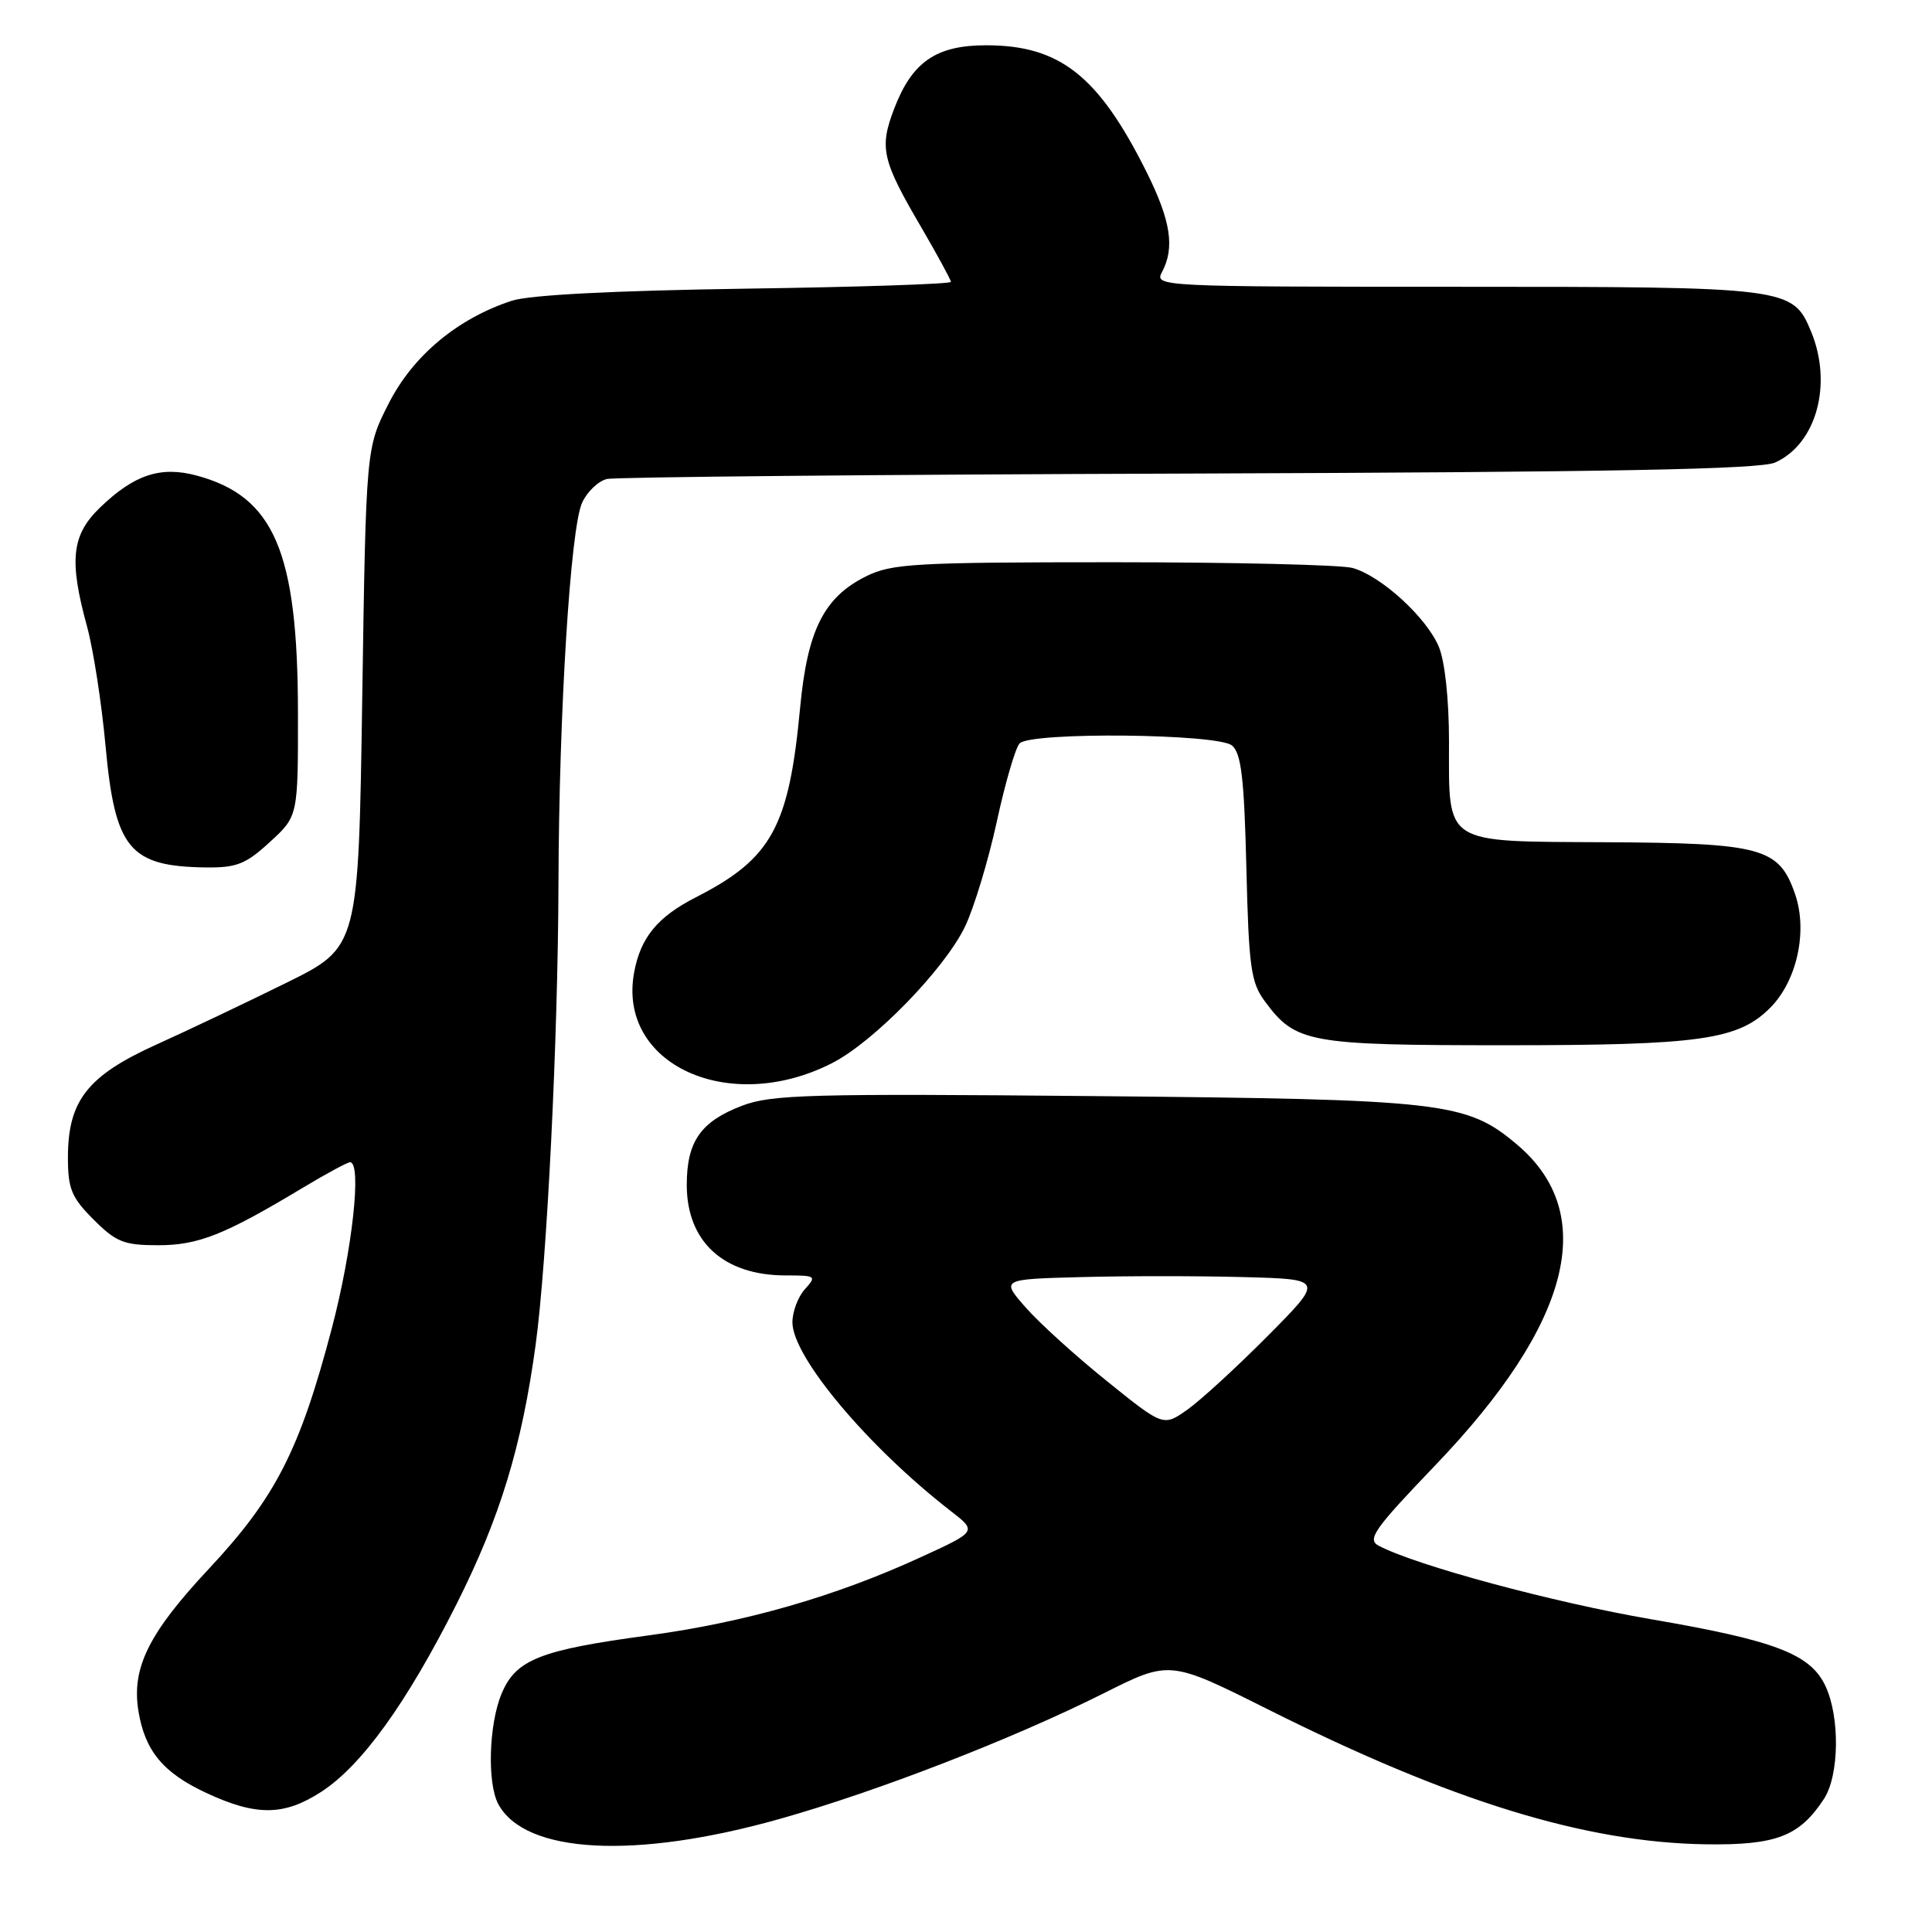 <?xml version="1.0" encoding="UTF-8" standalone="no"?>
<!DOCTYPE svg PUBLIC "-//W3C//DTD SVG 1.1//EN" "http://www.w3.org/Graphics/SVG/1.1/DTD/svg11.dtd" >
<svg xmlns="http://www.w3.org/2000/svg" xmlns:xlink="http://www.w3.org/1999/xlink" version="1.1" viewBox="0 0 256 256">
 <g >
 <path fill="currentColor"
d=" M 103.34 241.01 C 116.26 237.37 134.17 230.42 146.25 224.37 C 154.99 219.98 154.99 219.98 168.03 226.51 C 192.32 238.68 210.05 244.14 226.04 244.38 C 235.35 244.51 238.43 243.33 241.68 238.37 C 243.72 235.25 243.82 227.50 241.87 223.38 C 239.87 219.16 235.21 217.38 218.85 214.57 C 205.80 212.33 187.67 207.44 182.69 204.82 C 181.11 203.99 182.04 202.65 190.19 194.15 C 208.21 175.35 211.90 160.83 200.99 151.64 C 194.29 146.00 191.34 145.67 145.10 145.24 C 107.38 144.89 102.21 145.03 98.34 146.51 C 92.85 148.60 91.00 151.25 91.00 157.00 C 91.00 164.53 95.88 169.00 104.11 169.00 C 108.12 169.00 108.23 169.08 106.65 170.83 C 105.74 171.83 105.00 173.81 105.00 175.22 C 105.00 179.79 115.01 191.71 125.98 200.22 C 129.47 202.92 129.47 202.92 121.98 206.35 C 110.69 211.54 98.77 214.96 86.00 216.69 C 71.52 218.64 68.36 219.89 66.46 224.43 C 64.77 228.48 64.54 236.26 66.02 239.04 C 69.56 245.65 84.18 246.42 103.34 241.01 Z  M 42.56 237.43 C 47.93 233.95 53.90 225.66 60.52 212.50 C 66.26 201.08 69.13 191.69 70.97 178.23 C 72.48 167.16 73.94 137.71 74.00 117.00 C 74.07 94.41 75.58 70.02 77.13 66.62 C 77.80 65.15 79.28 63.74 80.42 63.47 C 81.56 63.21 116.25 62.88 157.50 62.75 C 213.40 62.56 233.19 62.19 235.20 61.29 C 240.68 58.85 242.86 50.91 239.98 43.94 C 237.54 38.06 237.04 38.00 193.01 38.00 C 153.69 38.00 152.95 37.96 153.96 36.07 C 155.70 32.82 155.14 29.23 151.89 22.72 C 145.54 10.03 140.43 6.00 130.67 6.00 C 124.04 6.00 120.86 8.19 118.48 14.41 C 116.49 19.62 116.86 21.22 122.10 30.17 C 124.24 33.85 126.00 37.08 126.00 37.35 C 126.00 37.63 113.74 38.04 98.75 38.25 C 81.32 38.51 70.17 39.08 67.82 39.85 C 60.64 42.20 54.75 47.10 51.52 53.43 C 48.50 59.35 48.50 59.35 48.00 92.43 C 47.50 125.50 47.50 125.50 38.00 130.20 C 32.77 132.78 25.02 136.47 20.77 138.39 C 11.60 142.53 9.01 145.83 9.00 153.35 C 9.00 157.53 9.47 158.67 12.40 161.60 C 15.38 164.58 16.43 165.00 20.94 165.00 C 26.29 165.00 29.74 163.63 40.13 157.38 C 43.23 155.52 46.04 154.00 46.38 154.00 C 47.97 154.00 46.70 165.61 43.97 176.00 C 39.72 192.15 36.52 198.42 27.68 207.87 C 19.69 216.41 17.42 221.01 18.34 226.71 C 19.20 231.99 21.61 234.91 27.33 237.57 C 33.95 240.66 37.64 240.62 42.56 237.43 Z  M 110.25 140.87 C 115.77 138.06 125.11 128.47 127.86 122.80 C 129.04 120.35 130.94 114.10 132.07 108.92 C 133.19 103.74 134.56 99.05 135.11 98.50 C 136.63 96.96 161.34 97.21 163.24 98.78 C 164.47 99.81 164.86 103.06 165.15 114.97 C 165.47 128.17 165.75 130.19 167.60 132.68 C 171.68 138.20 173.32 138.50 199.50 138.50 C 225.28 138.50 230.30 137.79 234.55 133.55 C 238.10 129.99 239.55 123.42 237.87 118.51 C 235.74 112.32 233.53 111.71 212.72 111.60 C 191.08 111.48 192.00 112.07 192.00 98.28 C 192.00 92.69 191.46 87.63 190.65 85.70 C 189.03 81.82 183.01 76.32 179.23 75.26 C 177.73 74.84 163.45 74.50 147.50 74.50 C 121.26 74.50 118.15 74.68 114.77 76.36 C 109.17 79.14 106.99 83.49 106.02 93.77 C 104.54 109.60 102.25 113.77 92.22 118.89 C 87.12 121.49 84.87 124.23 84.02 128.88 C 81.80 141.06 96.61 147.83 110.25 140.87 Z  M 35.76 111.57 C 39.50 108.15 39.50 108.15 39.48 94.32 C 39.45 73.07 36.32 65.78 26.05 63.01 C 21.28 61.73 17.77 62.89 13.25 67.26 C 9.49 70.89 9.12 74.21 11.53 83.00 C 12.36 86.03 13.47 93.18 13.99 98.89 C 15.24 112.49 17.16 114.80 27.26 114.94 C 31.34 114.99 32.57 114.51 35.76 111.57 Z  M 146.69 183.02 C 142.58 179.72 137.73 175.32 135.92 173.26 C 132.62 169.50 132.62 169.50 143.31 169.22 C 149.19 169.06 158.82 169.06 164.72 169.22 C 175.44 169.50 175.44 169.50 167.97 177.03 C 163.86 181.17 159.07 185.56 157.33 186.79 C 154.15 189.03 154.15 189.03 146.69 183.02 Z "/>
</g>
</svg>